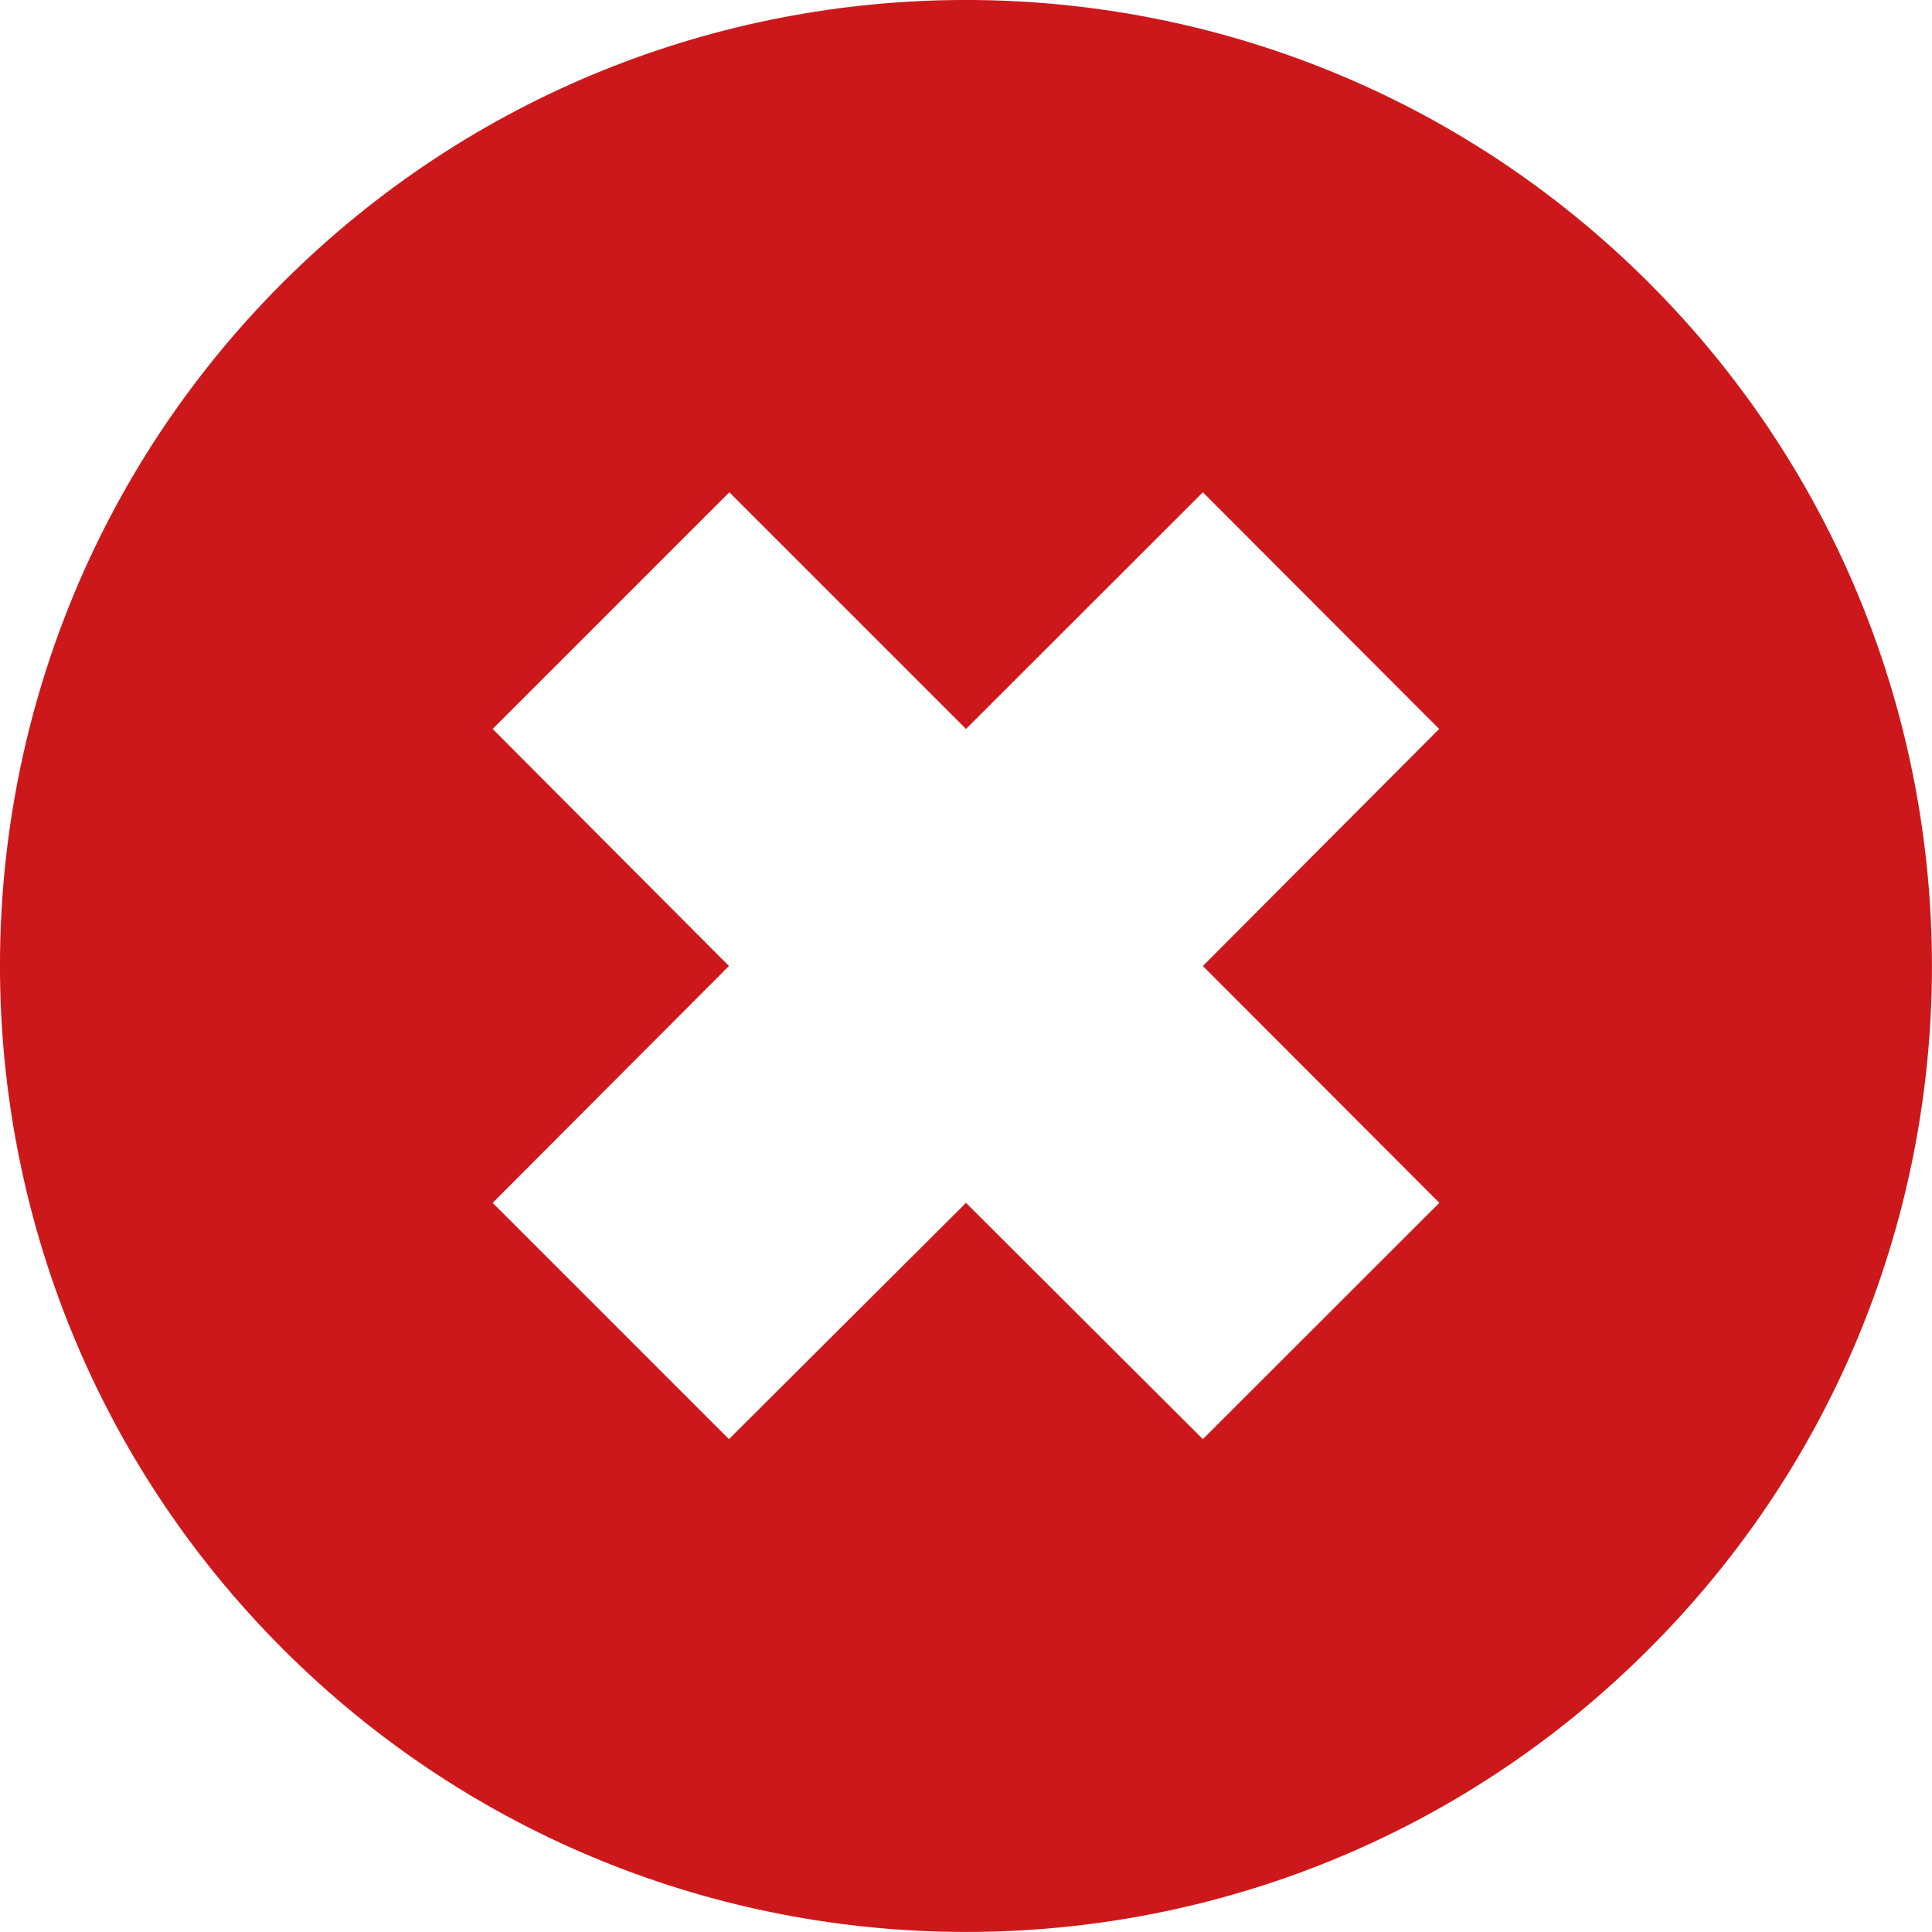 <svg xmlns="http://www.w3.org/2000/svg" width="10" height="10"><path fill="#CD181B" d="M1.463,1.463c-1.951,1.952-1.951,5.119,0.001,7.072c1.954,1.953,5.12,1.953,7.071,0	c1.953-1.951,1.953-5.118,0-7.071C6.582-0.488,3.417-0.488,1.463,1.463 M7.449,3.773L6.226,5l1.224,1.226L6.226,7.449L5,6.226	L3.773,7.449L2.55,6.226L3.773,5L2.55,3.773l1.225-1.225L5,3.773l1.226-1.225L7.449,3.773z"/></svg>